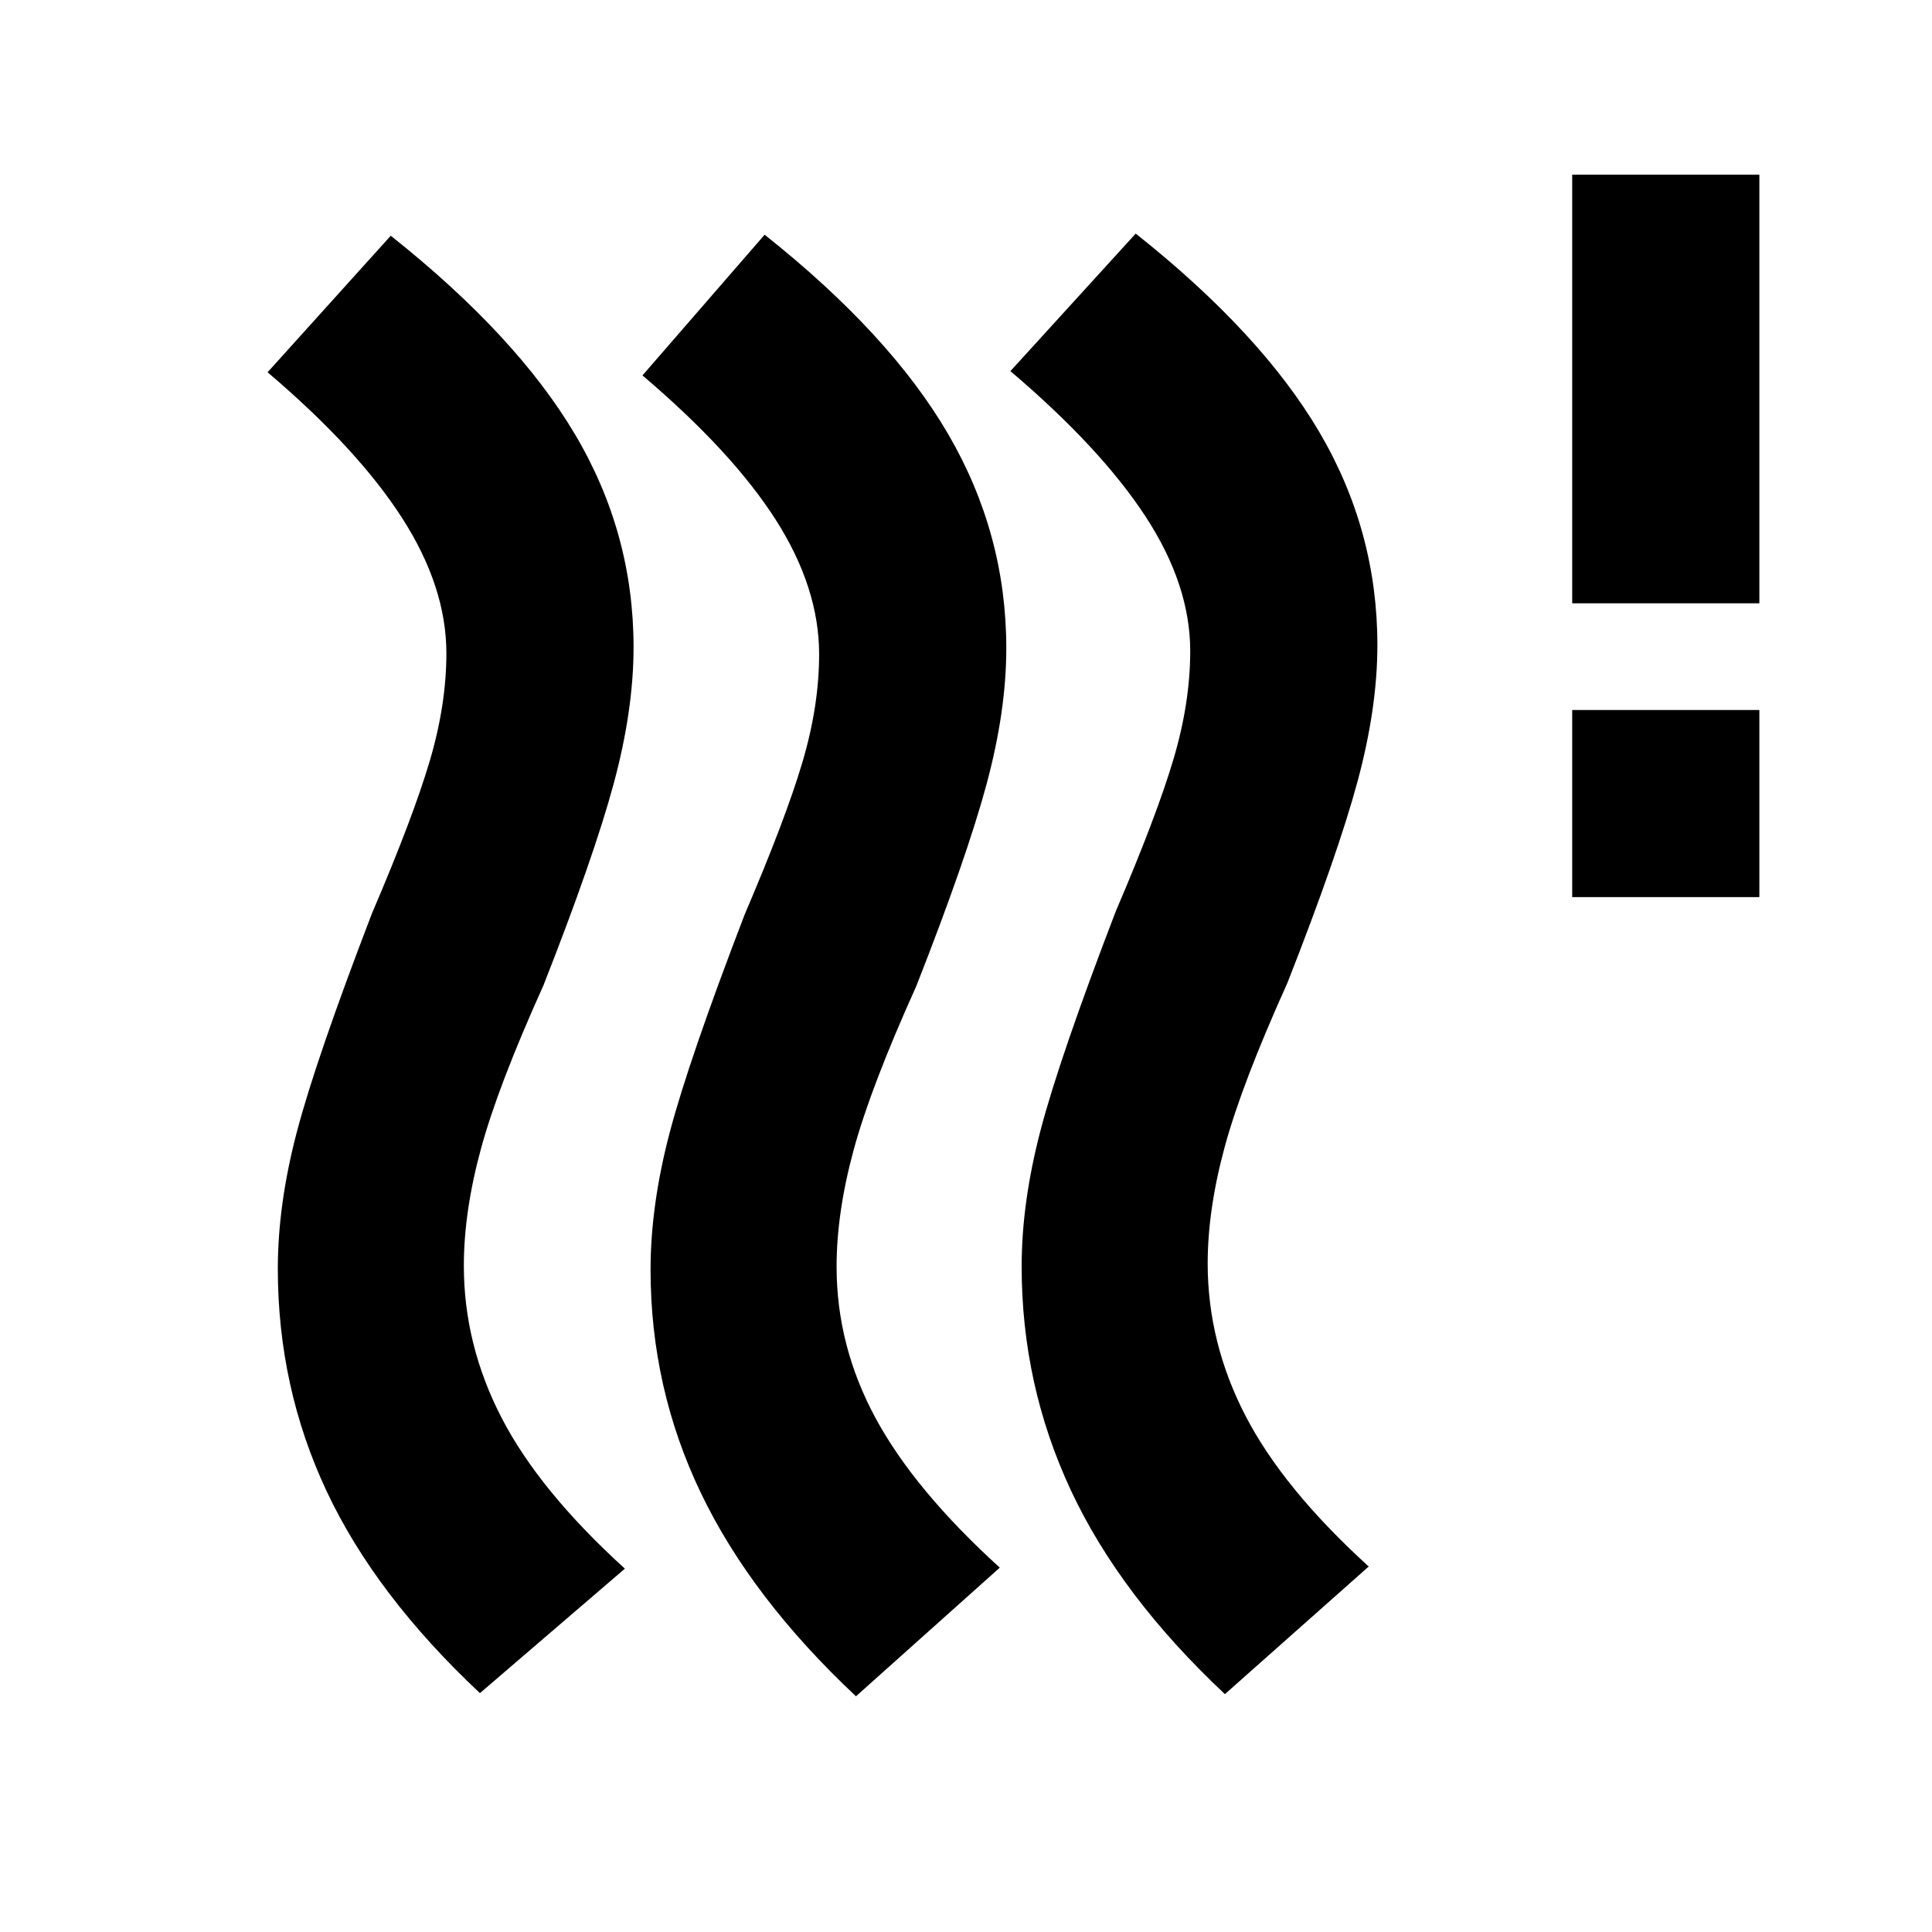 <svg xmlns="http://www.w3.org/2000/svg" height="20" viewBox="0 -960 960 960" width="20"><path d="M415.696-330.609q0 39.327 19.294 75.12 19.294 35.794 61.794 74.446l-71.458 63.914q-51.956-48.739-77.011-100.903-25.055-52.163-25.055-111.077 0-32.065 9.533-68.228t37.228-108.25q20.435-47.739 28.718-75.739 8.282-28 8.282-53.565 0-33.066-21.576-66.859-21.576-33.794-66.207-71.707l60.697-69.914q62.283 49.435 91.185 99.033 28.903 49.598 28.903 106.447 0 31.195-9.848 67.706t-34.913 100.272q-22.566 50-31.066 81.218-8.5 31.217-8.5 58.086Zm-185.217-.5q0 39.327 18.761 75.62 18.761 36.294 61.261 74.946l-72.023 61.849q-51.957-48.739-76.196-100.37-24.239-51.631-24.239-110.545 0-32.065 9.532-68.228 9.533-36.163 37.229-108.25 20.434-47.739 28.717-75.739 8.283-28 8.283-53.565 0-33.066-22.109-67.392-22.109-34.326-66.74-72.239l61.197-67.849q62.283 49.435 91.468 98.533 29.185 49.098 29.185 105.947 0 31.195-9.848 67.706t-34.913 100.272q-22.565 50-31.065 81.218-8.5 31.217-8.5 58.086Zm369.609-1.065q0 39.326 18.761 75.62 18.761 36.294 61.261 74.945l-71.458 63.415q-51.956-48.739-76.478-101.153-24.522-52.413-24.522-111.327 0-32.065 9.532-68.228 9.533-36.163 37.229-108.25 20.435-47.739 28.717-75.739 8.283-28 8.283-53.566 0-33.065-22.359-67.141-22.359-34.076-66.989-71.989l62.261-68.349q62.283 49.435 91.186 98.533 28.902 49.098 28.902 105.946 0 31.196-9.848 67.707-9.848 36.511-34.913 100.272-22.565 50-31.065 81.217-8.5 31.218-8.5 58.087Zm181.129-182.042v-93.001h93.001v93.001h-93.001Zm0-146.001v-213.001h93.001v213.001h-93.001Z"/></svg>